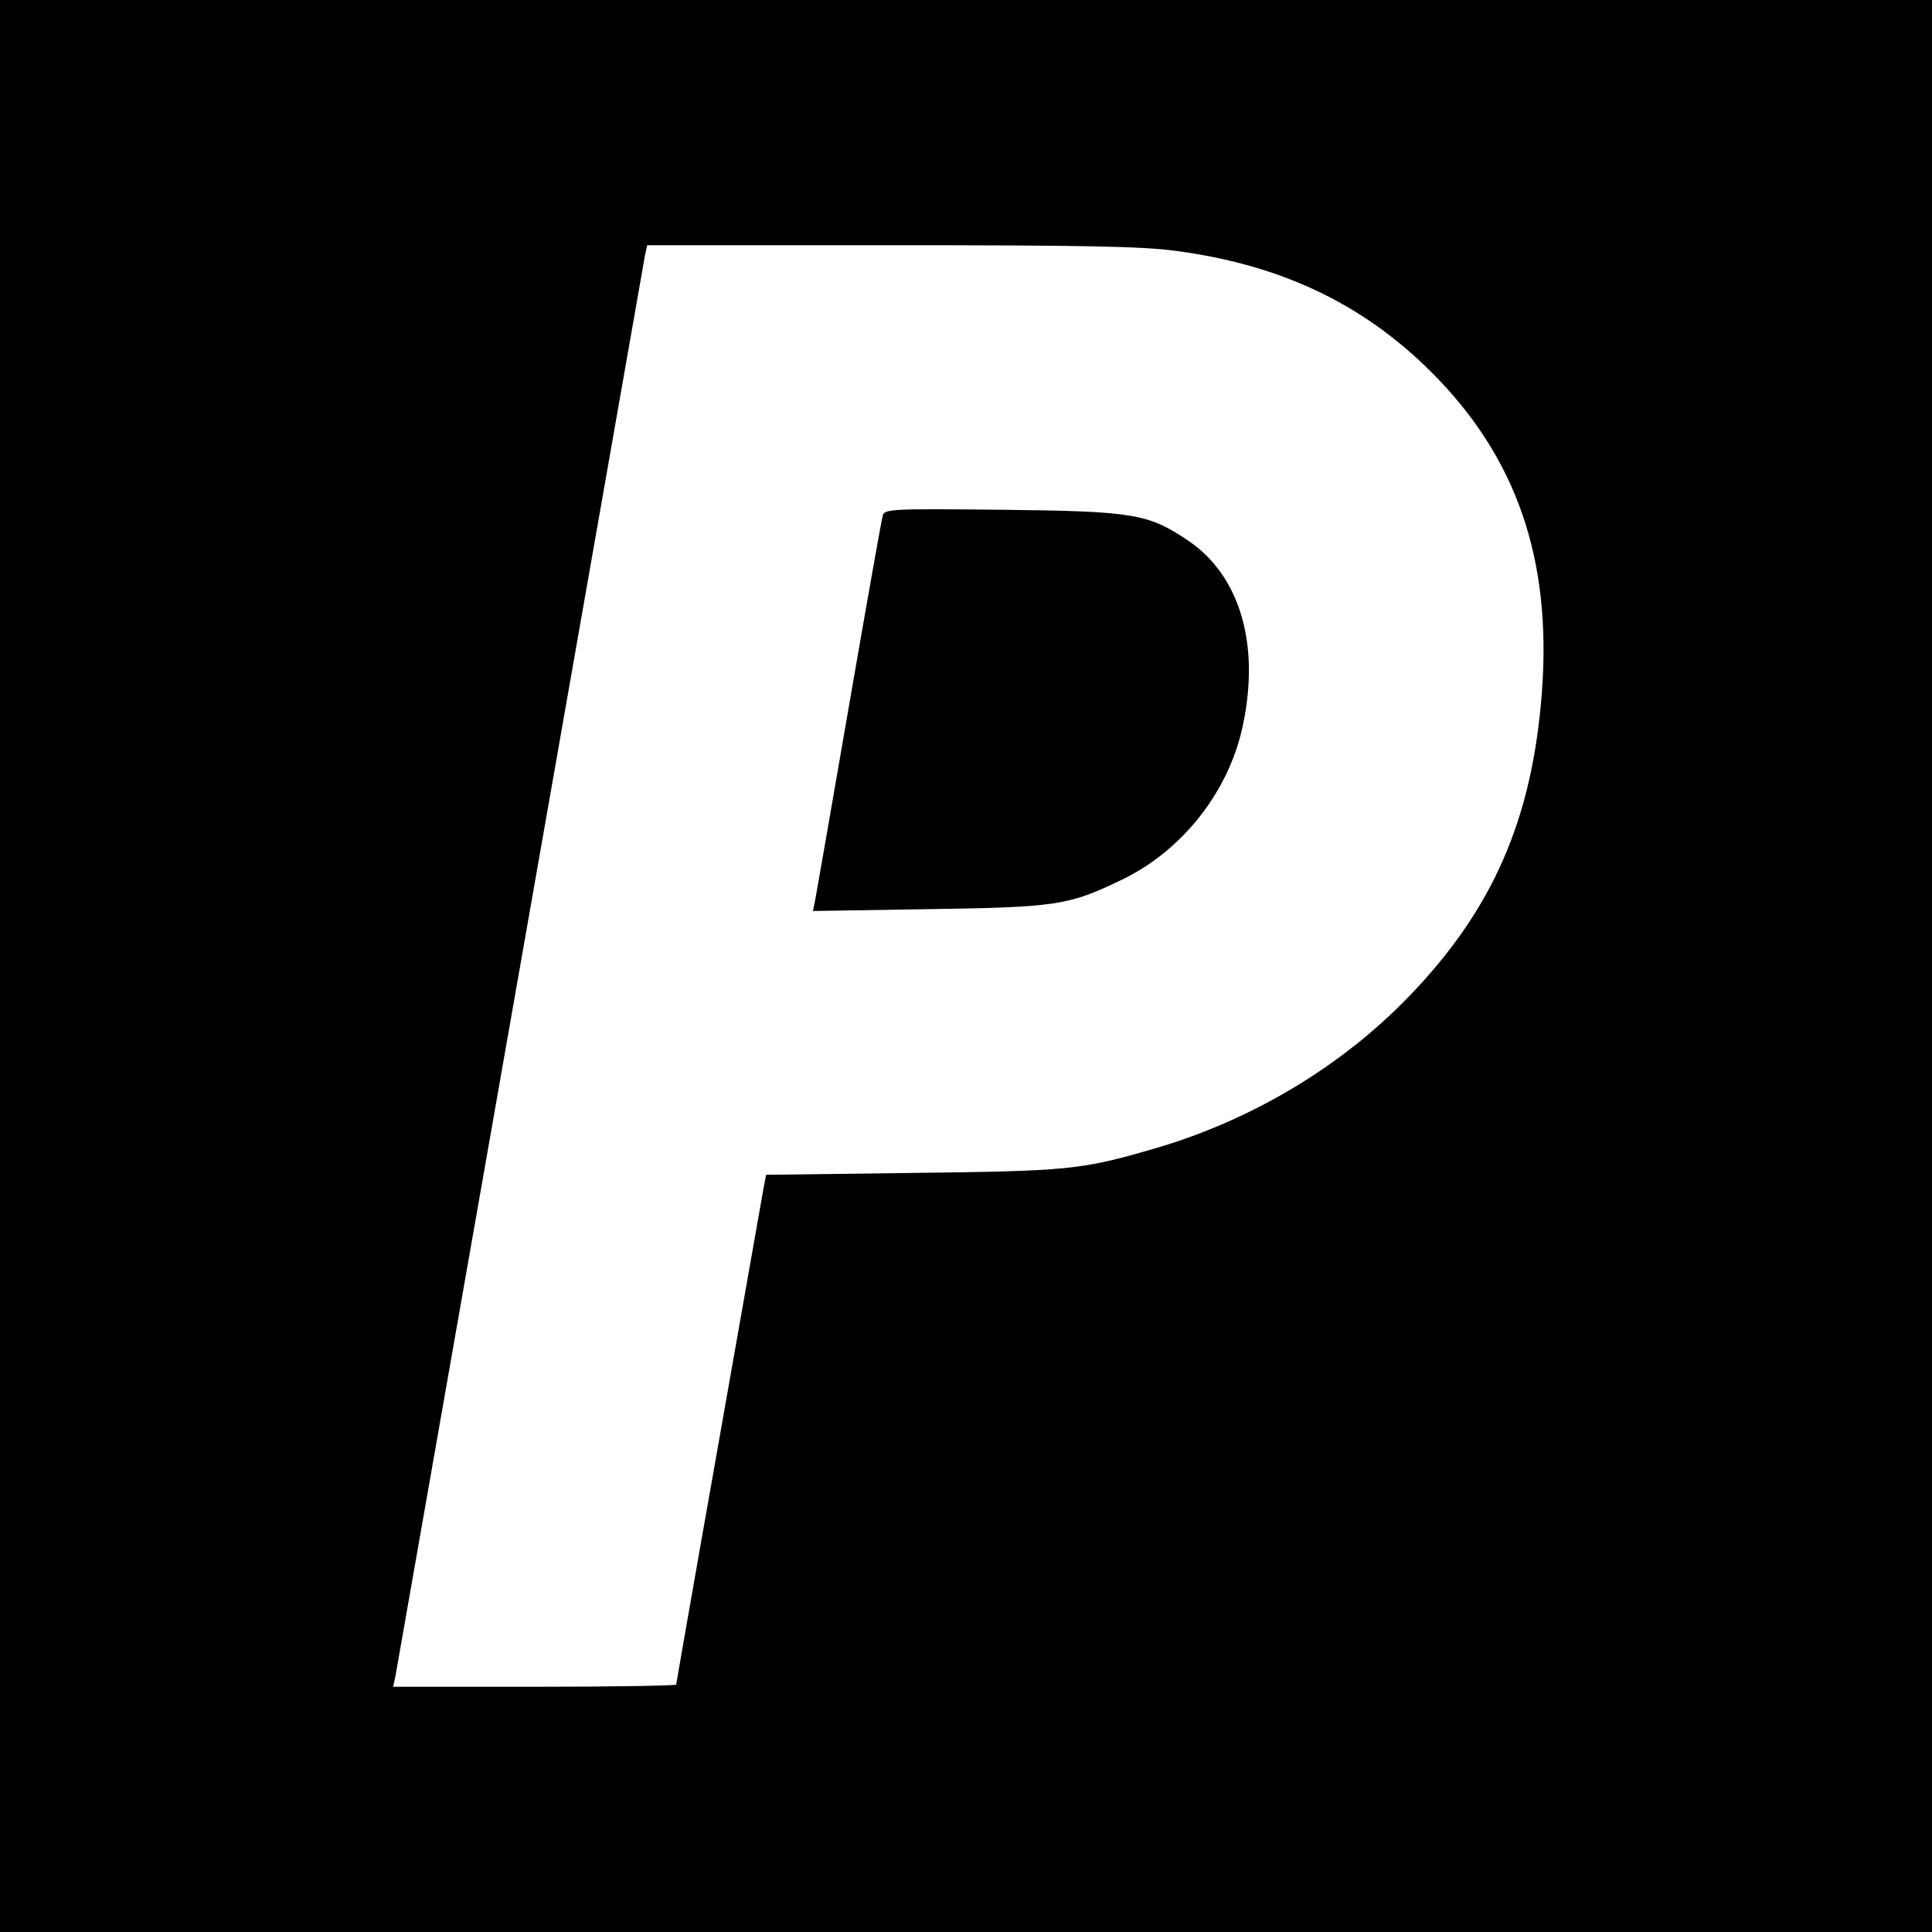 <?xml version="1.0" standalone="no"?>
<!DOCTYPE svg PUBLIC "-//W3C//DTD SVG 20010904//EN"
 "http://www.w3.org/TR/2001/REC-SVG-20010904/DTD/svg10.dtd">
<svg version="1.0" xmlns="http://www.w3.org/2000/svg"
 width="520pt" height="520pt" viewBox="0 0 520 520"
 preserveAspectRatio="xMidYMid meet">
<g transform="translate(0,520) scale(0.1,-0.1)"
fill="#000000" stroke="none">
<path d="M0 2600 l0 -2600 2600 0 2600 0 0 2600 0 2600 -2600 0 -2600 0 0
-2600z m3163 1925 c282 -37 503 -141 688 -325 231 -230 326 -505 299 -864 -26
-340 -131 -582 -355 -815 -183 -191 -427 -337 -690 -413 -196 -57 -230 -60
-652 -65 l-391 -5 -6 -31 c-147 -831 -236 -1337 -236 -1341 0 -3 -171 -6 -381
-6 l-381 0 6 27 c3 16 154 876 336 1913 182 1037 333 1897 336 1913 l6 27 653
0 c524 0 677 -3 768 -15z"/>
<path d="M2376 3813 c-3 -10 -44 -241 -91 -513 -47 -272 -88 -508 -91 -523
l-6 -29 309 5 c347 5 379 10 522 79 163 78 289 238 326 415 47 219 -8 404
-147 498 -108 72 -144 79 -500 83 -299 3 -316 2 -322 -15z"/>
</g>
</svg>
